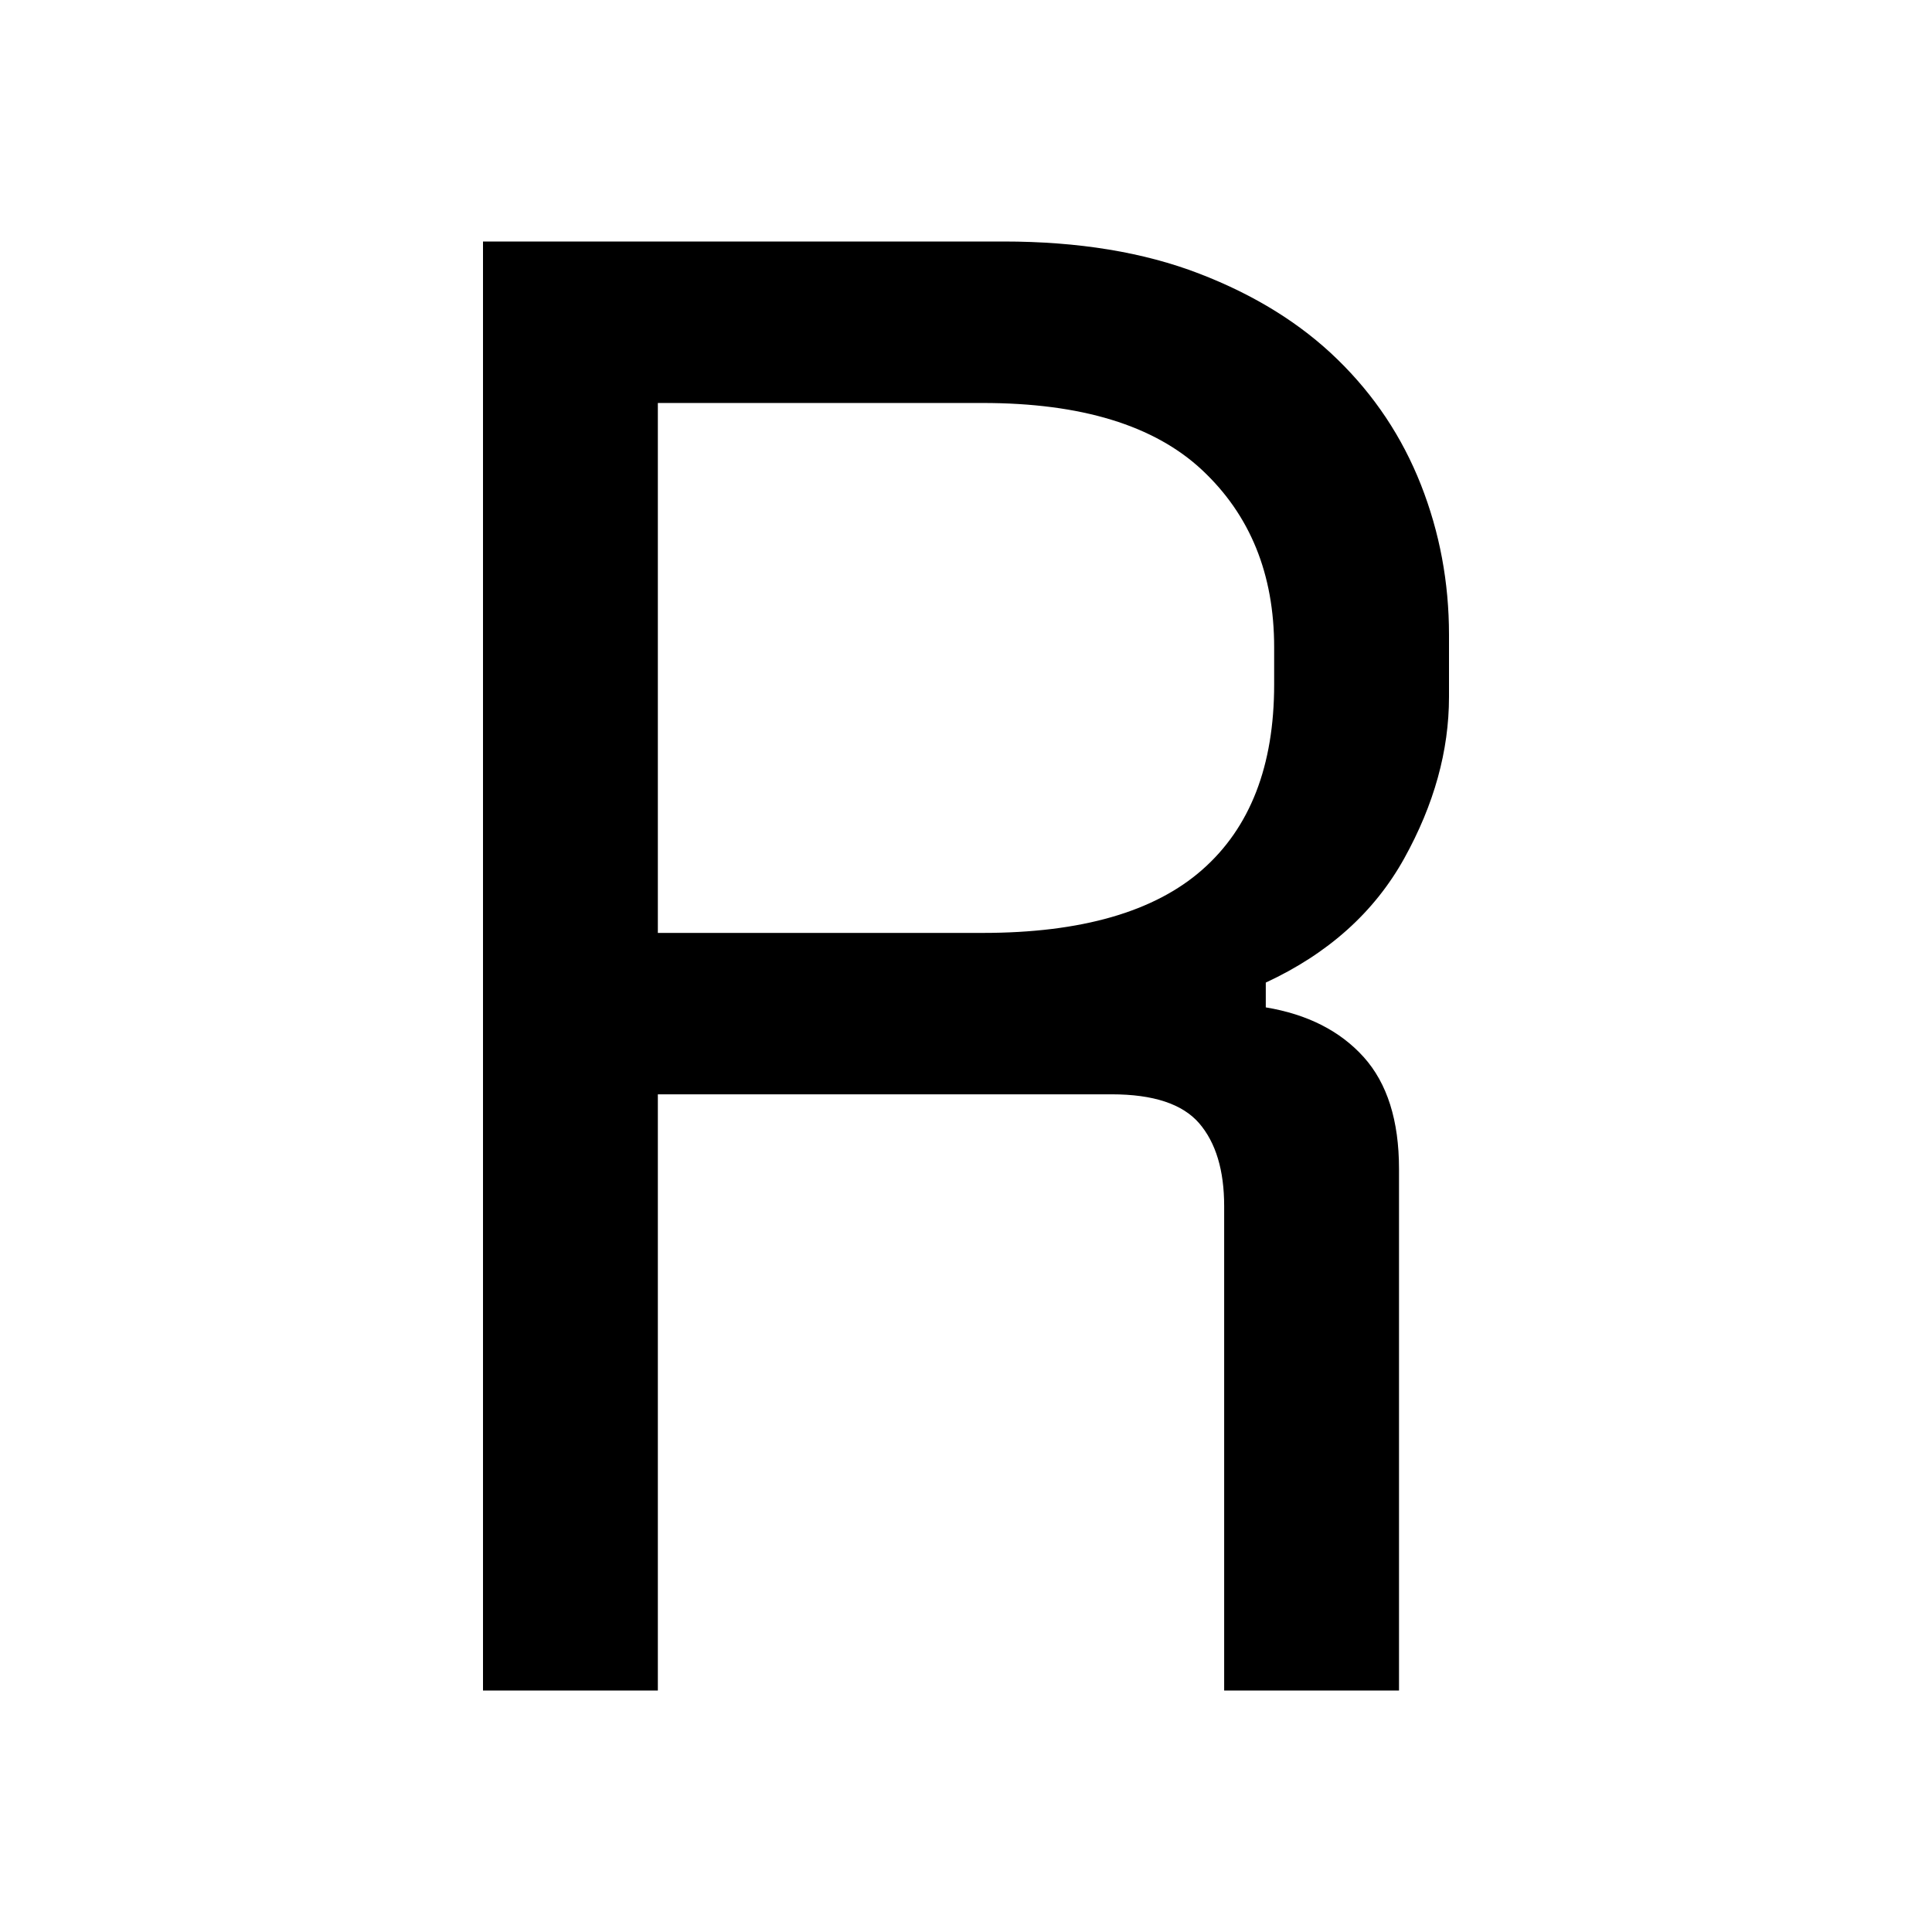 <svg xmlns="http://www.w3.org/2000/svg" width="24" height="24" viewBox="0 0 24 24">
  <path fill="#000000" d="M17.379,21 L15.207,21 L15.207,14.983 C15.207,14.537 15.103,14.194 14.897,13.954 C14.69,13.714 14.328,13.594 13.81,13.594 L8.172,13.594 L8.172,21 L6,21 L6,3 L12.466,3 C13.397,3 14.207,3.133 14.897,3.399 C15.586,3.664 16.159,4.02 16.616,4.466 C17.073,4.911 17.418,5.43 17.651,6.021 C17.884,6.613 18,7.234 18,7.886 L18,8.657 C18,9.326 17.815,9.994 17.444,10.663 C17.073,11.331 16.5,11.846 15.724,12.206 L15.724,12.514 C16.241,12.6 16.647,12.806 16.94,13.131 C17.233,13.457 17.379,13.92 17.379,14.52 L17.379,21 Z M8.172,11.589 L12.207,11.589 C13.431,11.589 14.341,11.327 14.935,10.804 C15.53,10.281 15.828,9.514 15.828,8.503 L15.828,8.04 C15.828,7.131 15.53,6.399 14.935,5.841 C14.341,5.284 13.431,5.006 12.207,5.006 L8.172,5.006 L8.172,11.589 Z"/>
</svg>
